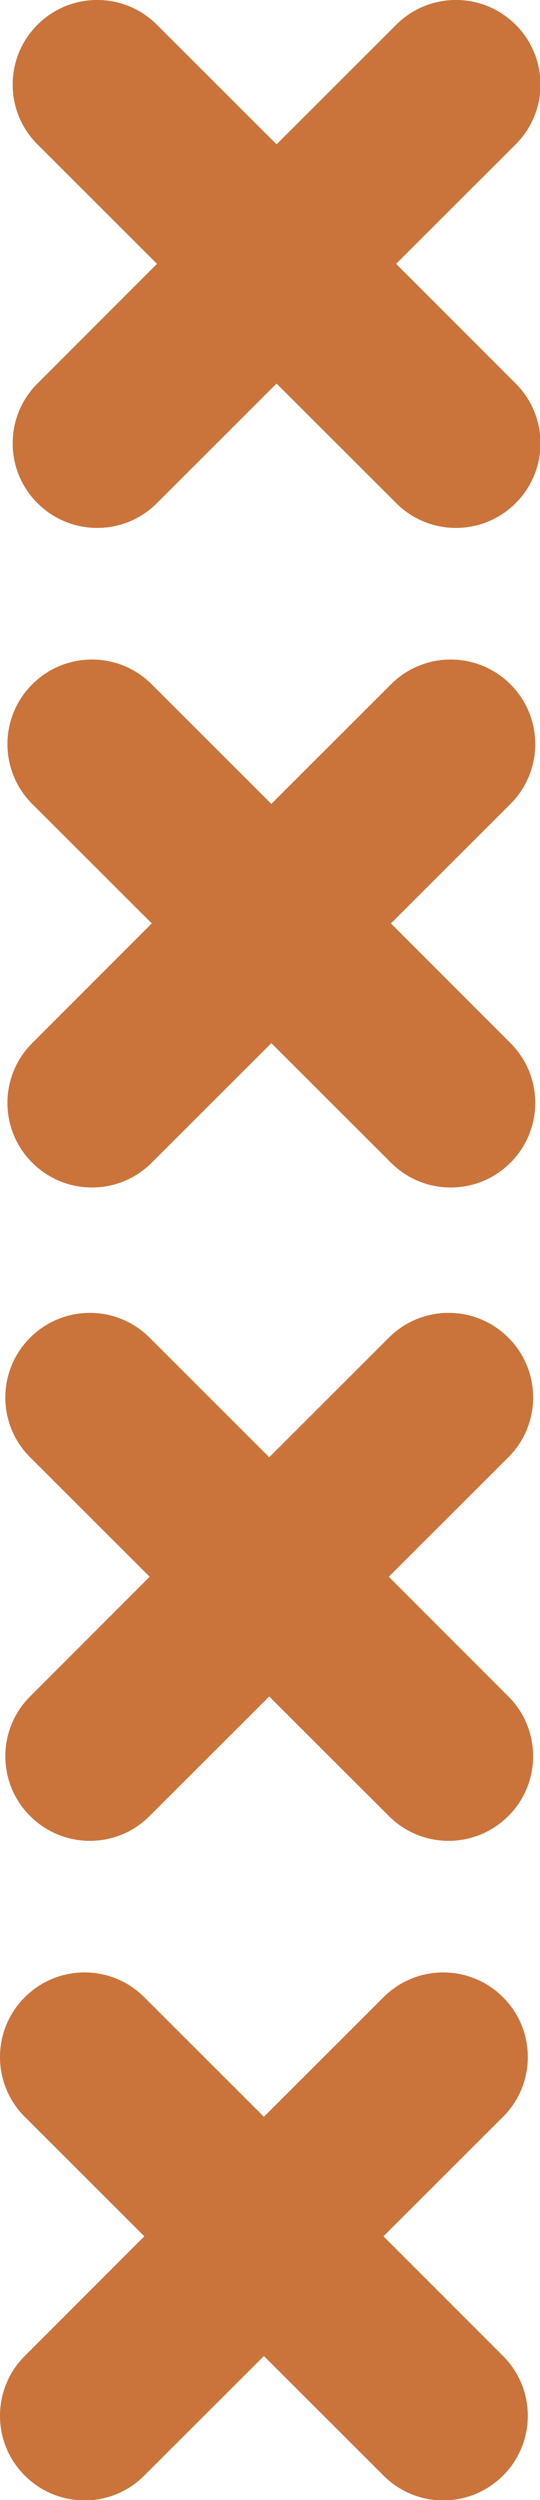 <?xml version="1.0" encoding="utf-8"?>
<svg viewBox="0.832 0.689 4.86 22.496" xmlns="http://www.w3.org/2000/svg">
  <g id="g-3" transform="matrix(0.19, 0, 0, 0.19, 0.949, 0.692)" style="opacity: 0.9;">
    <title>cross</title>
    <desc>Created with Sketch Beta.</desc>
    <defs/>
    <g id="Page-1" stroke-width="0" fill="none" fill-rule="evenodd">
      <g id="Icon-Set-Filled" transform="translate(-469, -1041)" fill="#C46526">
        <path d="M487.148,1053.48 L492.813,1047.82 C494.376,1046.26 494.376,1043.72 492.813,1042.16 C491.248,1040.59 488.712,1040.59 487.148,1042.16 L481.484,1047.82 L475.82,1042.16 C474.257,1040.59 471.721,1040.59 470.156,1042.16 C468.593,1043.72 468.593,1046.26 470.156,1047.82 L475.82,1053.48 L470.156,1059.15 C468.593,1060.71 468.593,1063.25 470.156,1064.81 C471.721,1066.38 474.257,1066.38 475.82,1064.81 L481.484,1059.15 L487.148,1064.81 C488.712,1066.38 491.248,1066.38 492.813,1064.81 C494.376,1063.25 494.376,1060.71 492.813,1059.15 L487.148,1053.48" id="cross"/>
      </g>
    </g>
  </g>
  <g id="g-6" transform="matrix(0.19, 0, 0, 0.19, 0.902, 6.627)" style="opacity: 0.9;">
    <title>cross</title>
    <desc>Created with Sketch Beta.</desc>
    <defs/>
    <g id="g-7" stroke-width="0" fill="none" fill-rule="evenodd">
      <g id="g-8" transform="translate(-469, -1041)" fill="#C46526">
        <path d="M487.148,1053.48 L492.813,1047.82 C494.376,1046.26 494.376,1043.72 492.813,1042.16 C491.248,1040.59 488.712,1040.59 487.148,1042.16 L481.484,1047.82 L475.82,1042.16 C474.257,1040.59 471.721,1040.59 470.156,1042.16 C468.593,1043.72 468.593,1046.26 470.156,1047.82 L475.82,1053.48 L470.156,1059.15 C468.593,1060.71 468.593,1063.25 470.156,1064.81 C471.721,1066.38 474.257,1066.38 475.82,1064.81 L481.484,1059.15 L487.148,1064.81 C488.712,1066.38 491.248,1066.38 492.813,1064.81 C494.376,1063.25 494.376,1060.71 492.813,1059.15 L487.148,1053.48" id="path-1"/>
      </g>
    </g>
  </g>
  <g id="g-9" transform="matrix(0.19, 0, 0, 0.19, 0.883, 12.506)" style="opacity: 0.9;">
    <title>cross</title>
    <desc>Created with Sketch Beta.</desc>
    <defs/>
    <g id="g-10" stroke-width="0" fill="none" fill-rule="evenodd">
      <g id="g-11" transform="translate(-469, -1041)" fill="#C46526">
        <path d="M487.148,1053.48 L492.813,1047.82 C494.376,1046.26 494.376,1043.72 492.813,1042.16 C491.248,1040.59 488.712,1040.59 487.148,1042.16 L481.484,1047.82 L475.82,1042.16 C474.257,1040.59 471.721,1040.59 470.156,1042.16 C468.593,1043.72 468.593,1046.26 470.156,1047.82 L475.82,1053.48 L470.156,1059.15 C468.593,1060.71 468.593,1063.25 470.156,1064.81 C471.721,1066.38 474.257,1066.38 475.82,1064.81 L481.484,1059.15 L487.148,1064.81 C488.712,1066.38 491.248,1066.38 492.813,1064.81 C494.376,1063.25 494.376,1060.71 492.813,1059.15 L487.148,1053.48" id="path-2"/>
      </g>
    </g>
  </g>
  <g id="g-12" transform="matrix(0.19, 0, 0, 0.19, 0.835, 18.441)" style="opacity: 0.9;">
    <title>cross</title>
    <desc>Created with Sketch Beta.</desc>
    <defs/>
    <g id="g-13" stroke-width="0" fill="none" fill-rule="evenodd">
      <g id="g-14" transform="translate(-469, -1041)" fill="#C46526">
        <path d="M487.148,1053.48 L492.813,1047.82 C494.376,1046.26 494.376,1043.72 492.813,1042.16 C491.248,1040.59 488.712,1040.59 487.148,1042.16 L481.484,1047.82 L475.82,1042.16 C474.257,1040.59 471.721,1040.59 470.156,1042.16 C468.593,1043.72 468.593,1046.26 470.156,1047.82 L475.82,1053.48 L470.156,1059.15 C468.593,1060.71 468.593,1063.25 470.156,1064.81 C471.721,1066.38 474.257,1066.38 475.82,1064.81 L481.484,1059.15 L487.148,1064.81 C488.712,1066.38 491.248,1066.38 492.813,1064.81 C494.376,1063.25 494.376,1060.71 492.813,1059.15 L487.148,1053.48" id="path-3"/>
      </g>
    </g>
  </g>
</svg>